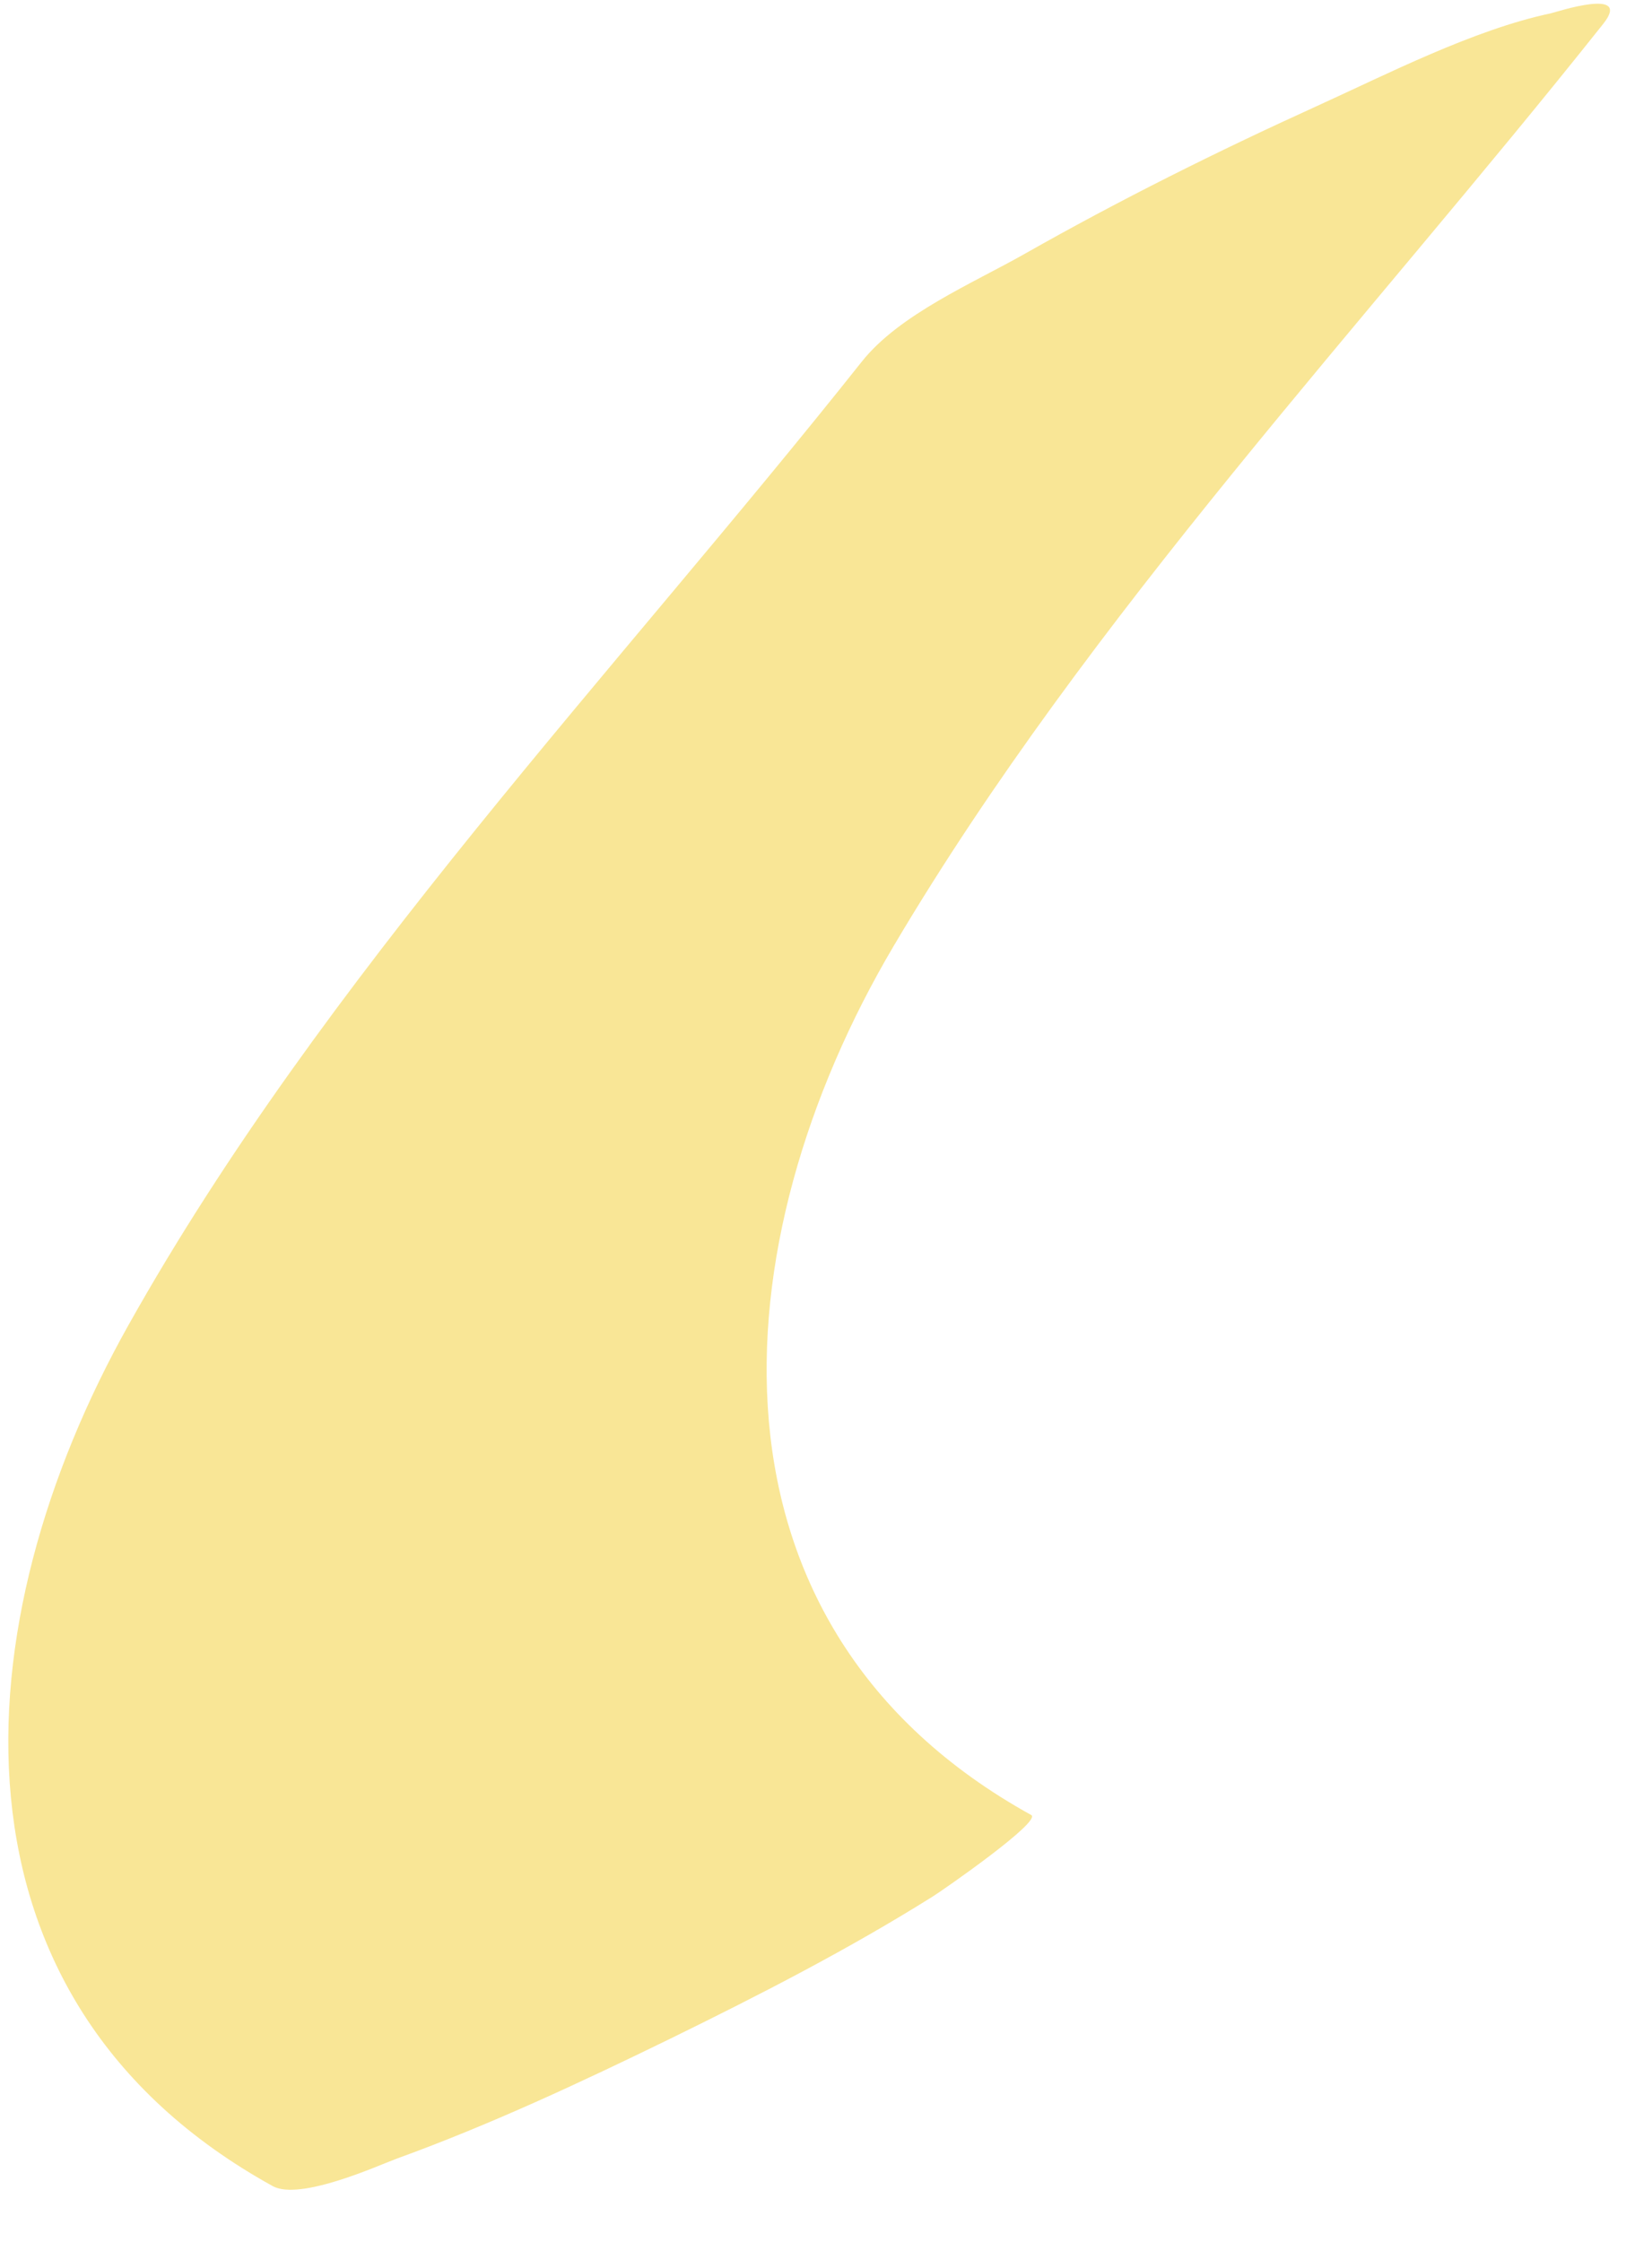 <svg width="14" height="19" viewBox="0 0 14 19" fill="none" xmlns="http://www.w3.org/2000/svg">
<path d="M8.739 15.382C5.853 13.786 6.084 10.535 7.576 8.013C9.23 5.218 11.571 2.74 13.586 0.203C13.838 -0.113 13.191 0.102 13.142 0.113C12.485 0.252 11.748 0.632 11.149 0.904C10.313 1.284 9.487 1.696 8.688 2.149C8.246 2.4 7.624 2.662 7.304 3.064C5.212 5.699 2.743 8.281 1.091 11.226C-0.33 13.756 -0.558 16.941 2.311 18.527C2.543 18.656 3.22 18.346 3.363 18.294C4.152 18.008 4.928 17.645 5.682 17.277C6.439 16.906 7.194 16.519 7.909 16.07C7.992 16.018 8.833 15.434 8.739 15.382L8.739 15.382Z" fill="#F9E696"/>
</svg>
